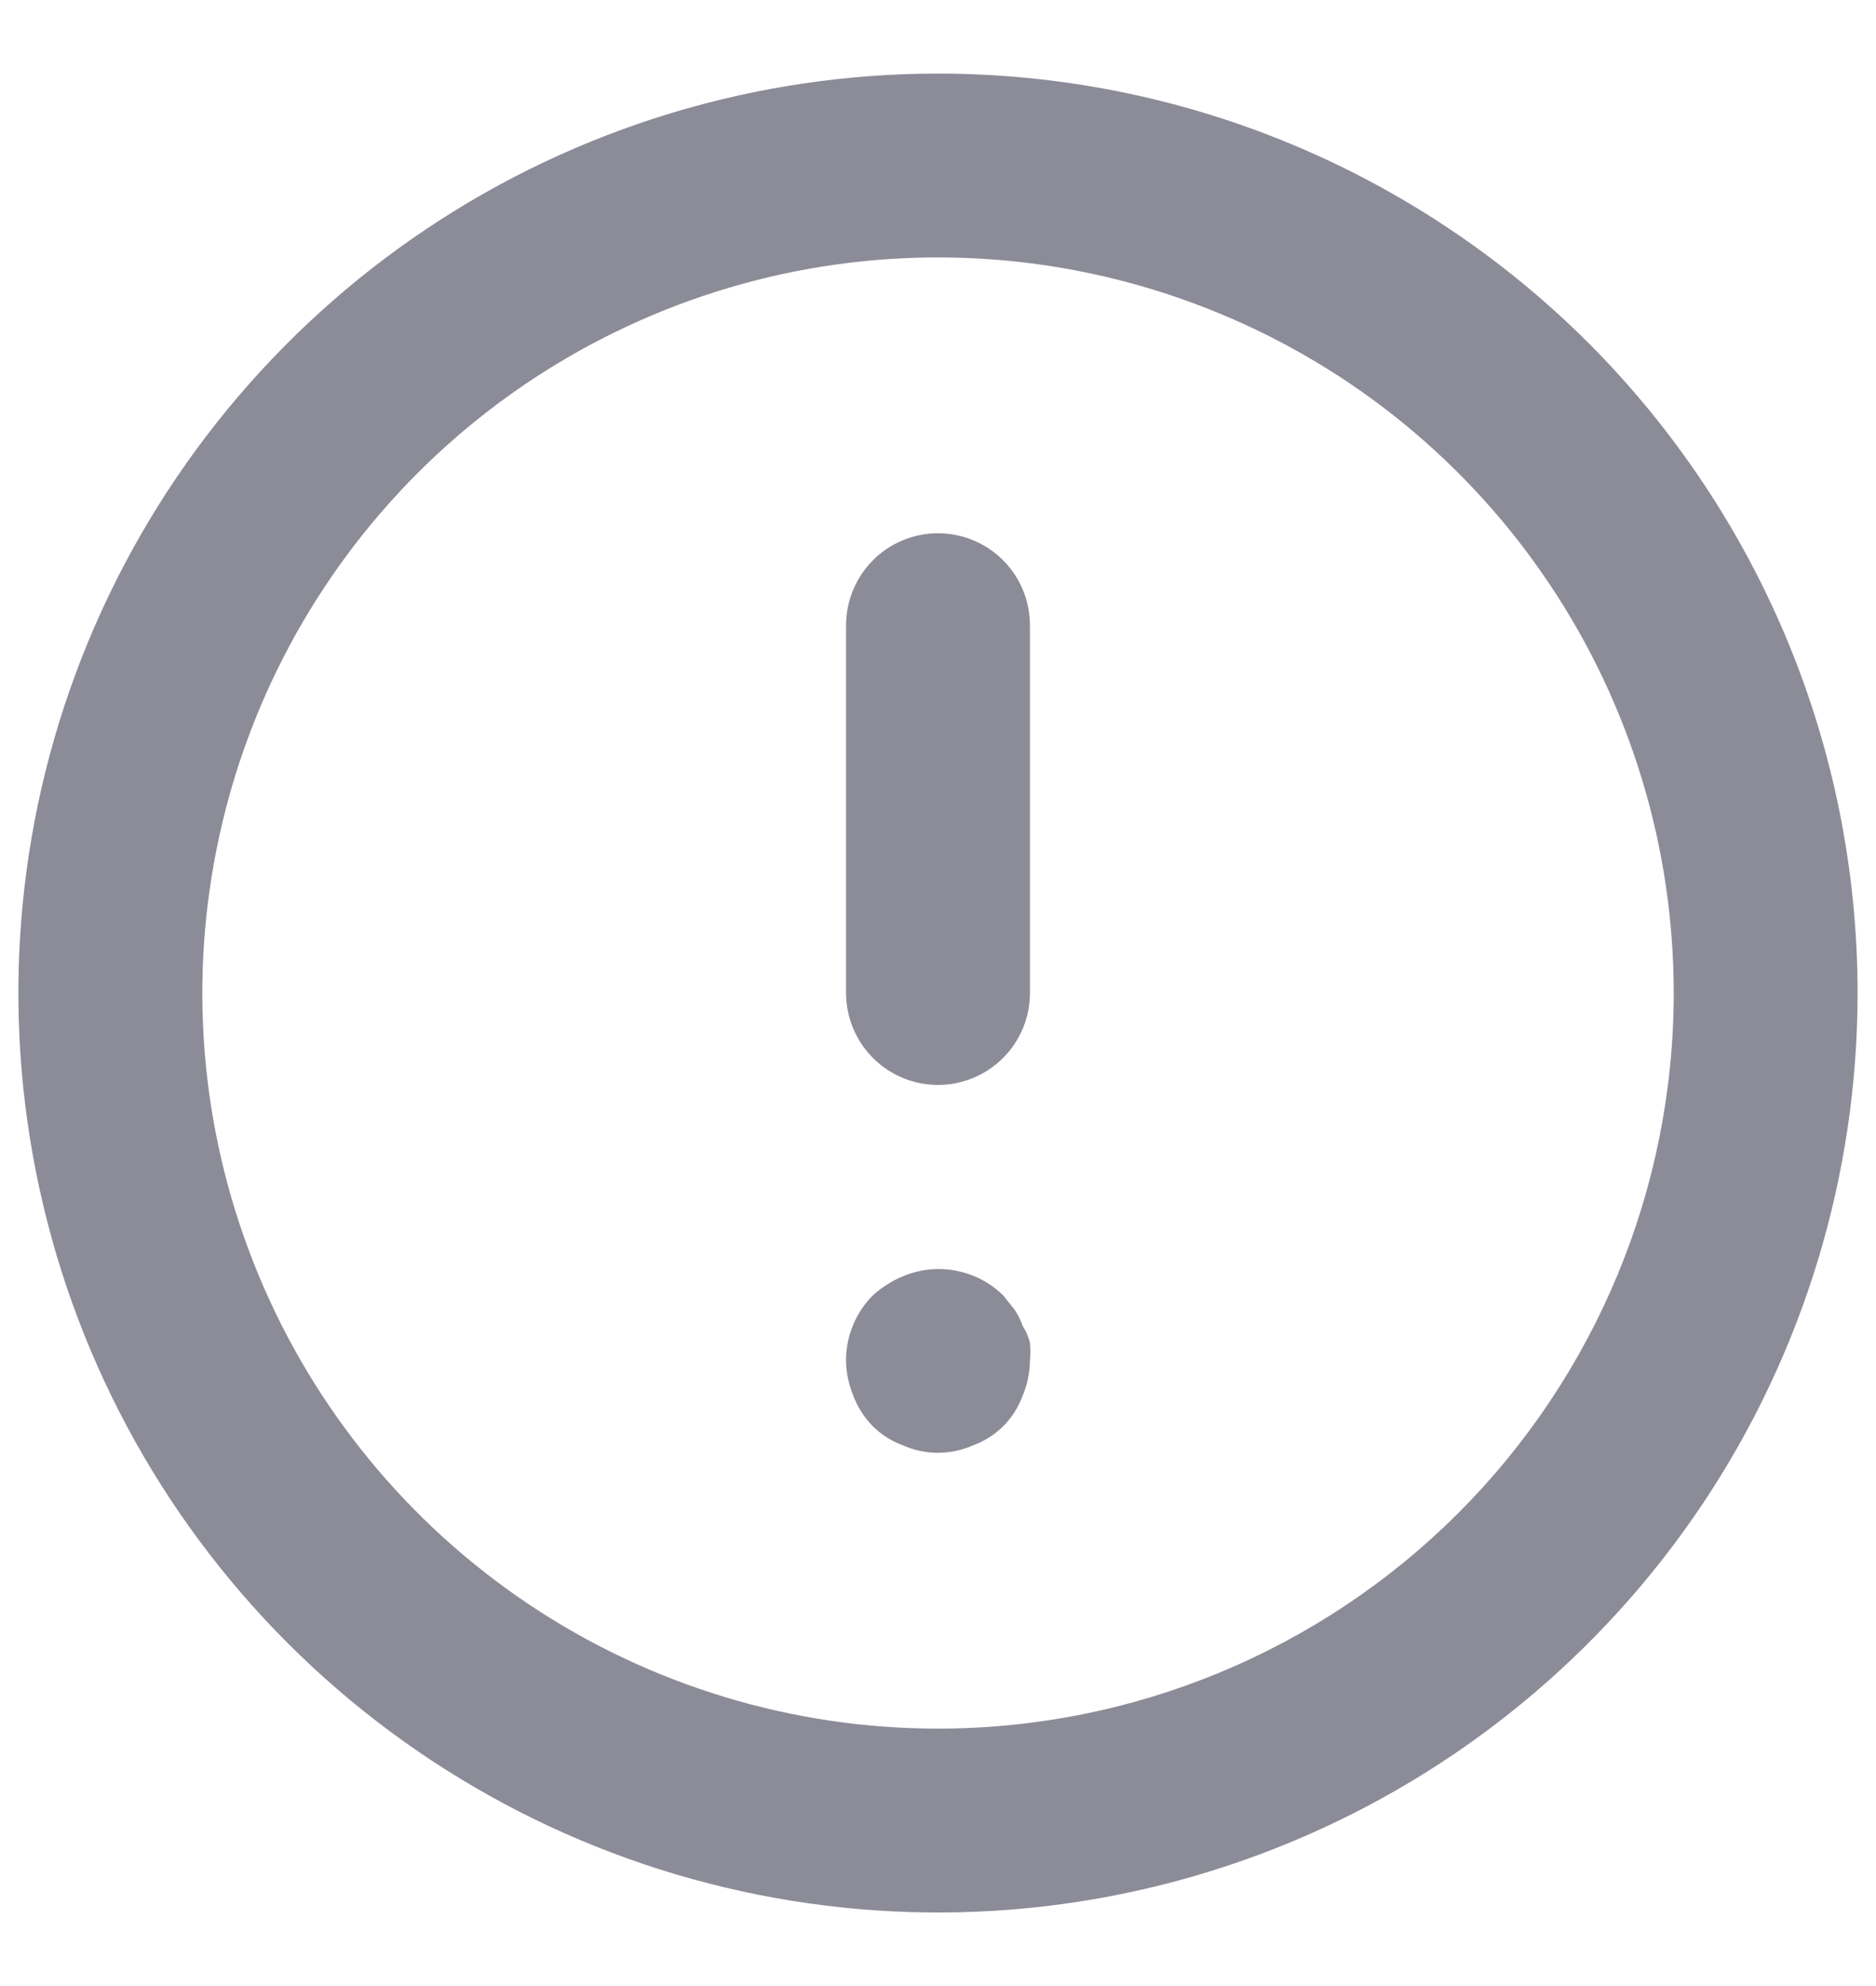 <svg width="17" height="18" viewBox="0 0 17 18" fill="none" xmlns="http://www.w3.org/2000/svg">
<path d="M8.5 4.833C8.279 4.833 8.067 4.921 7.911 5.077C7.755 5.234 7.667 5.446 7.667 5.667V9C7.667 9.221 7.755 9.433 7.911 9.589C8.067 9.745 8.279 9.833 8.5 9.833C8.721 9.833 8.933 9.745 9.089 9.589C9.246 9.433 9.333 9.221 9.333 9V5.667C9.333 5.446 9.246 5.234 9.089 5.077C8.933 4.921 8.721 4.833 8.5 4.833ZM9.267 12.017C9.249 11.963 9.223 11.913 9.192 11.867L9.092 11.742C8.975 11.626 8.826 11.548 8.664 11.517C8.502 11.485 8.335 11.503 8.183 11.567C8.082 11.609 7.989 11.668 7.908 11.742C7.831 11.819 7.77 11.912 7.729 12.013C7.687 12.115 7.666 12.224 7.667 12.333C7.668 12.442 7.691 12.55 7.733 12.65C7.771 12.753 7.831 12.847 7.908 12.925C7.986 13.003 8.08 13.062 8.183 13.1C8.283 13.144 8.391 13.167 8.5 13.167C8.609 13.167 8.717 13.144 8.817 13.1C8.92 13.062 9.014 13.003 9.092 12.925C9.17 12.847 9.229 12.753 9.267 12.65C9.309 12.55 9.332 12.442 9.333 12.333C9.338 12.278 9.338 12.222 9.333 12.167C9.319 12.114 9.297 12.063 9.267 12.017ZM8.5 0.667C6.852 0.667 5.241 1.155 3.87 2.071C2.5 2.987 1.432 4.288 0.801 5.811C0.17 7.334 0.005 9.009 0.327 10.626C0.648 12.242 1.442 13.727 2.608 14.893C3.773 16.058 5.258 16.852 6.874 17.173C8.491 17.495 10.166 17.33 11.689 16.699C13.212 16.068 14.513 15 15.429 13.63C16.345 12.259 16.833 10.648 16.833 9C16.833 7.906 16.618 6.822 16.199 5.811C15.78 4.8 15.166 3.881 14.393 3.107C13.619 2.334 12.7 1.72 11.689 1.301C10.678 0.882 9.594 0.667 8.5 0.667ZM8.5 15.667C7.182 15.667 5.893 15.276 4.796 14.543C3.7 13.81 2.845 12.769 2.341 11.551C1.836 10.333 1.704 8.993 1.962 7.699C2.219 6.406 2.854 5.218 3.786 4.286C4.718 3.354 5.906 2.719 7.199 2.461C8.493 2.204 9.833 2.336 11.051 2.841C12.27 3.345 13.311 4.2 14.043 5.296C14.776 6.392 15.167 7.681 15.167 9C15.167 10.768 14.464 12.464 13.214 13.714C11.964 14.964 10.268 15.667 8.5 15.667Z" fill="#8C8B98"/>
</svg>
